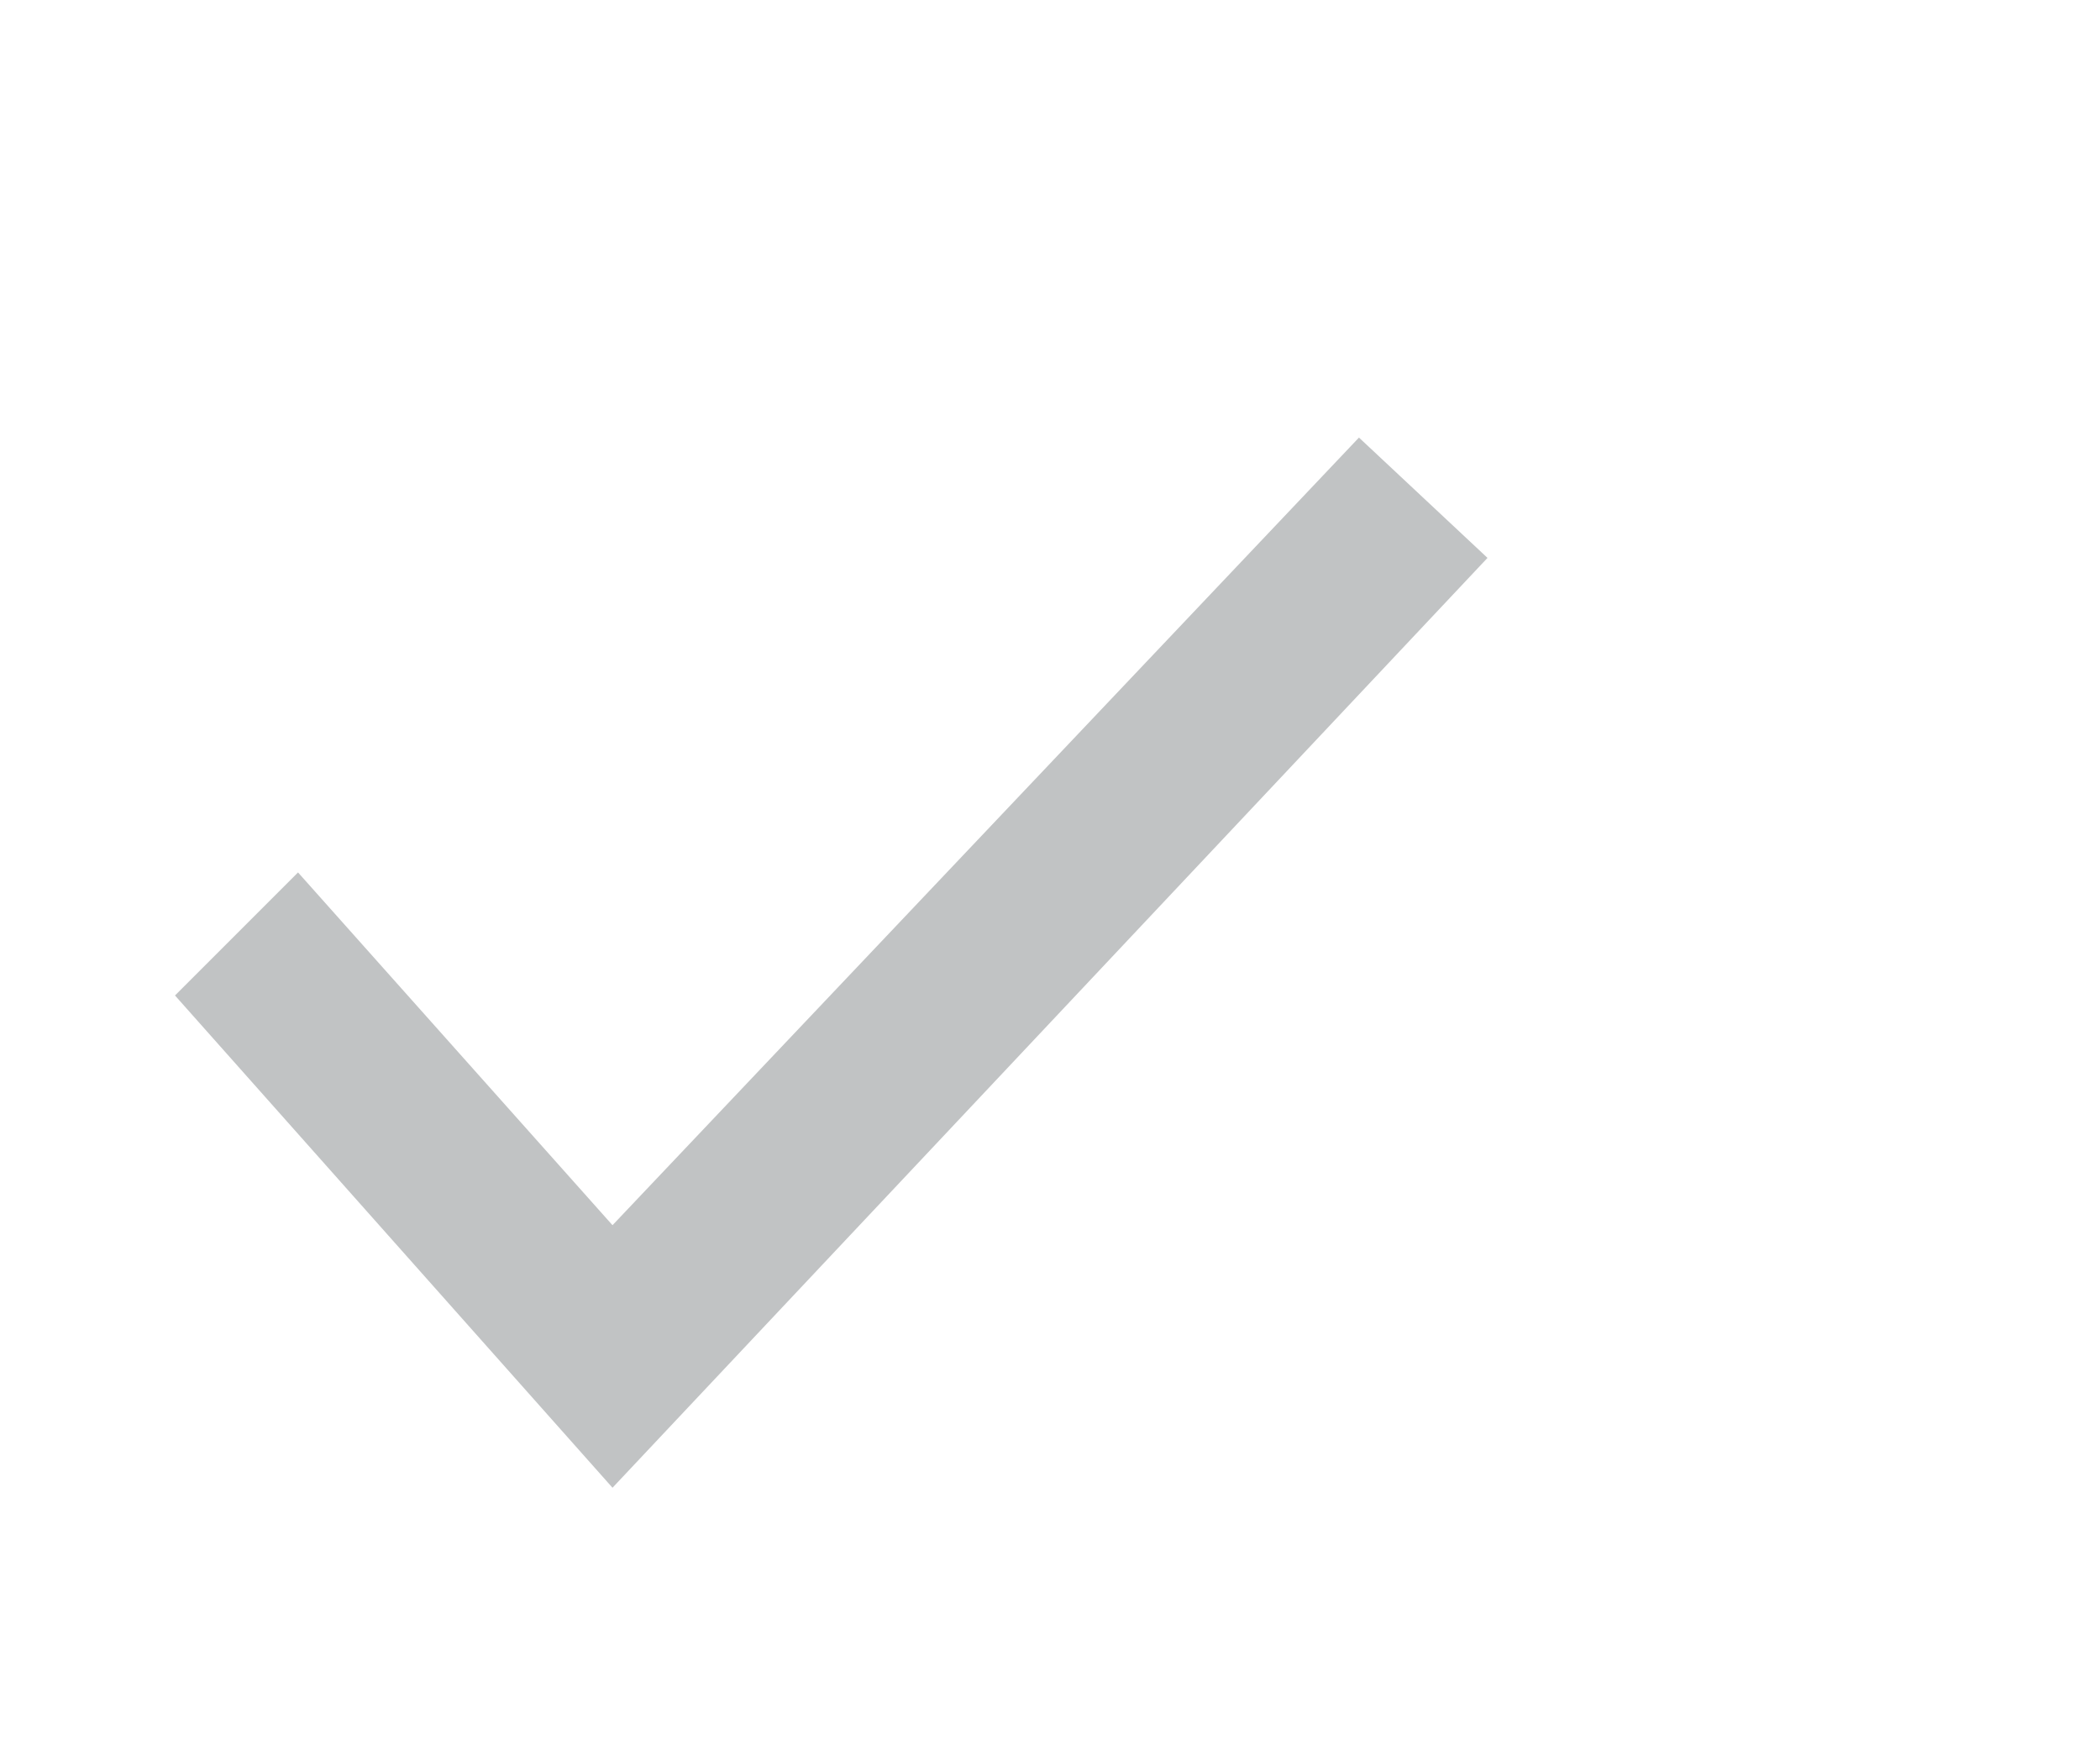 <?xml version="1.0" encoding="UTF-8"?>
<svg xmlns="http://www.w3.org/2000/svg" viewBox="0 0 24 20">
    <path fill="#C1C3C4" d="M 15.531 5 L 7 14 L 3.406 9.969 L 2 11.375 L 7 17 L 17 6.375 L 15.531 5 z"/>
</svg>
